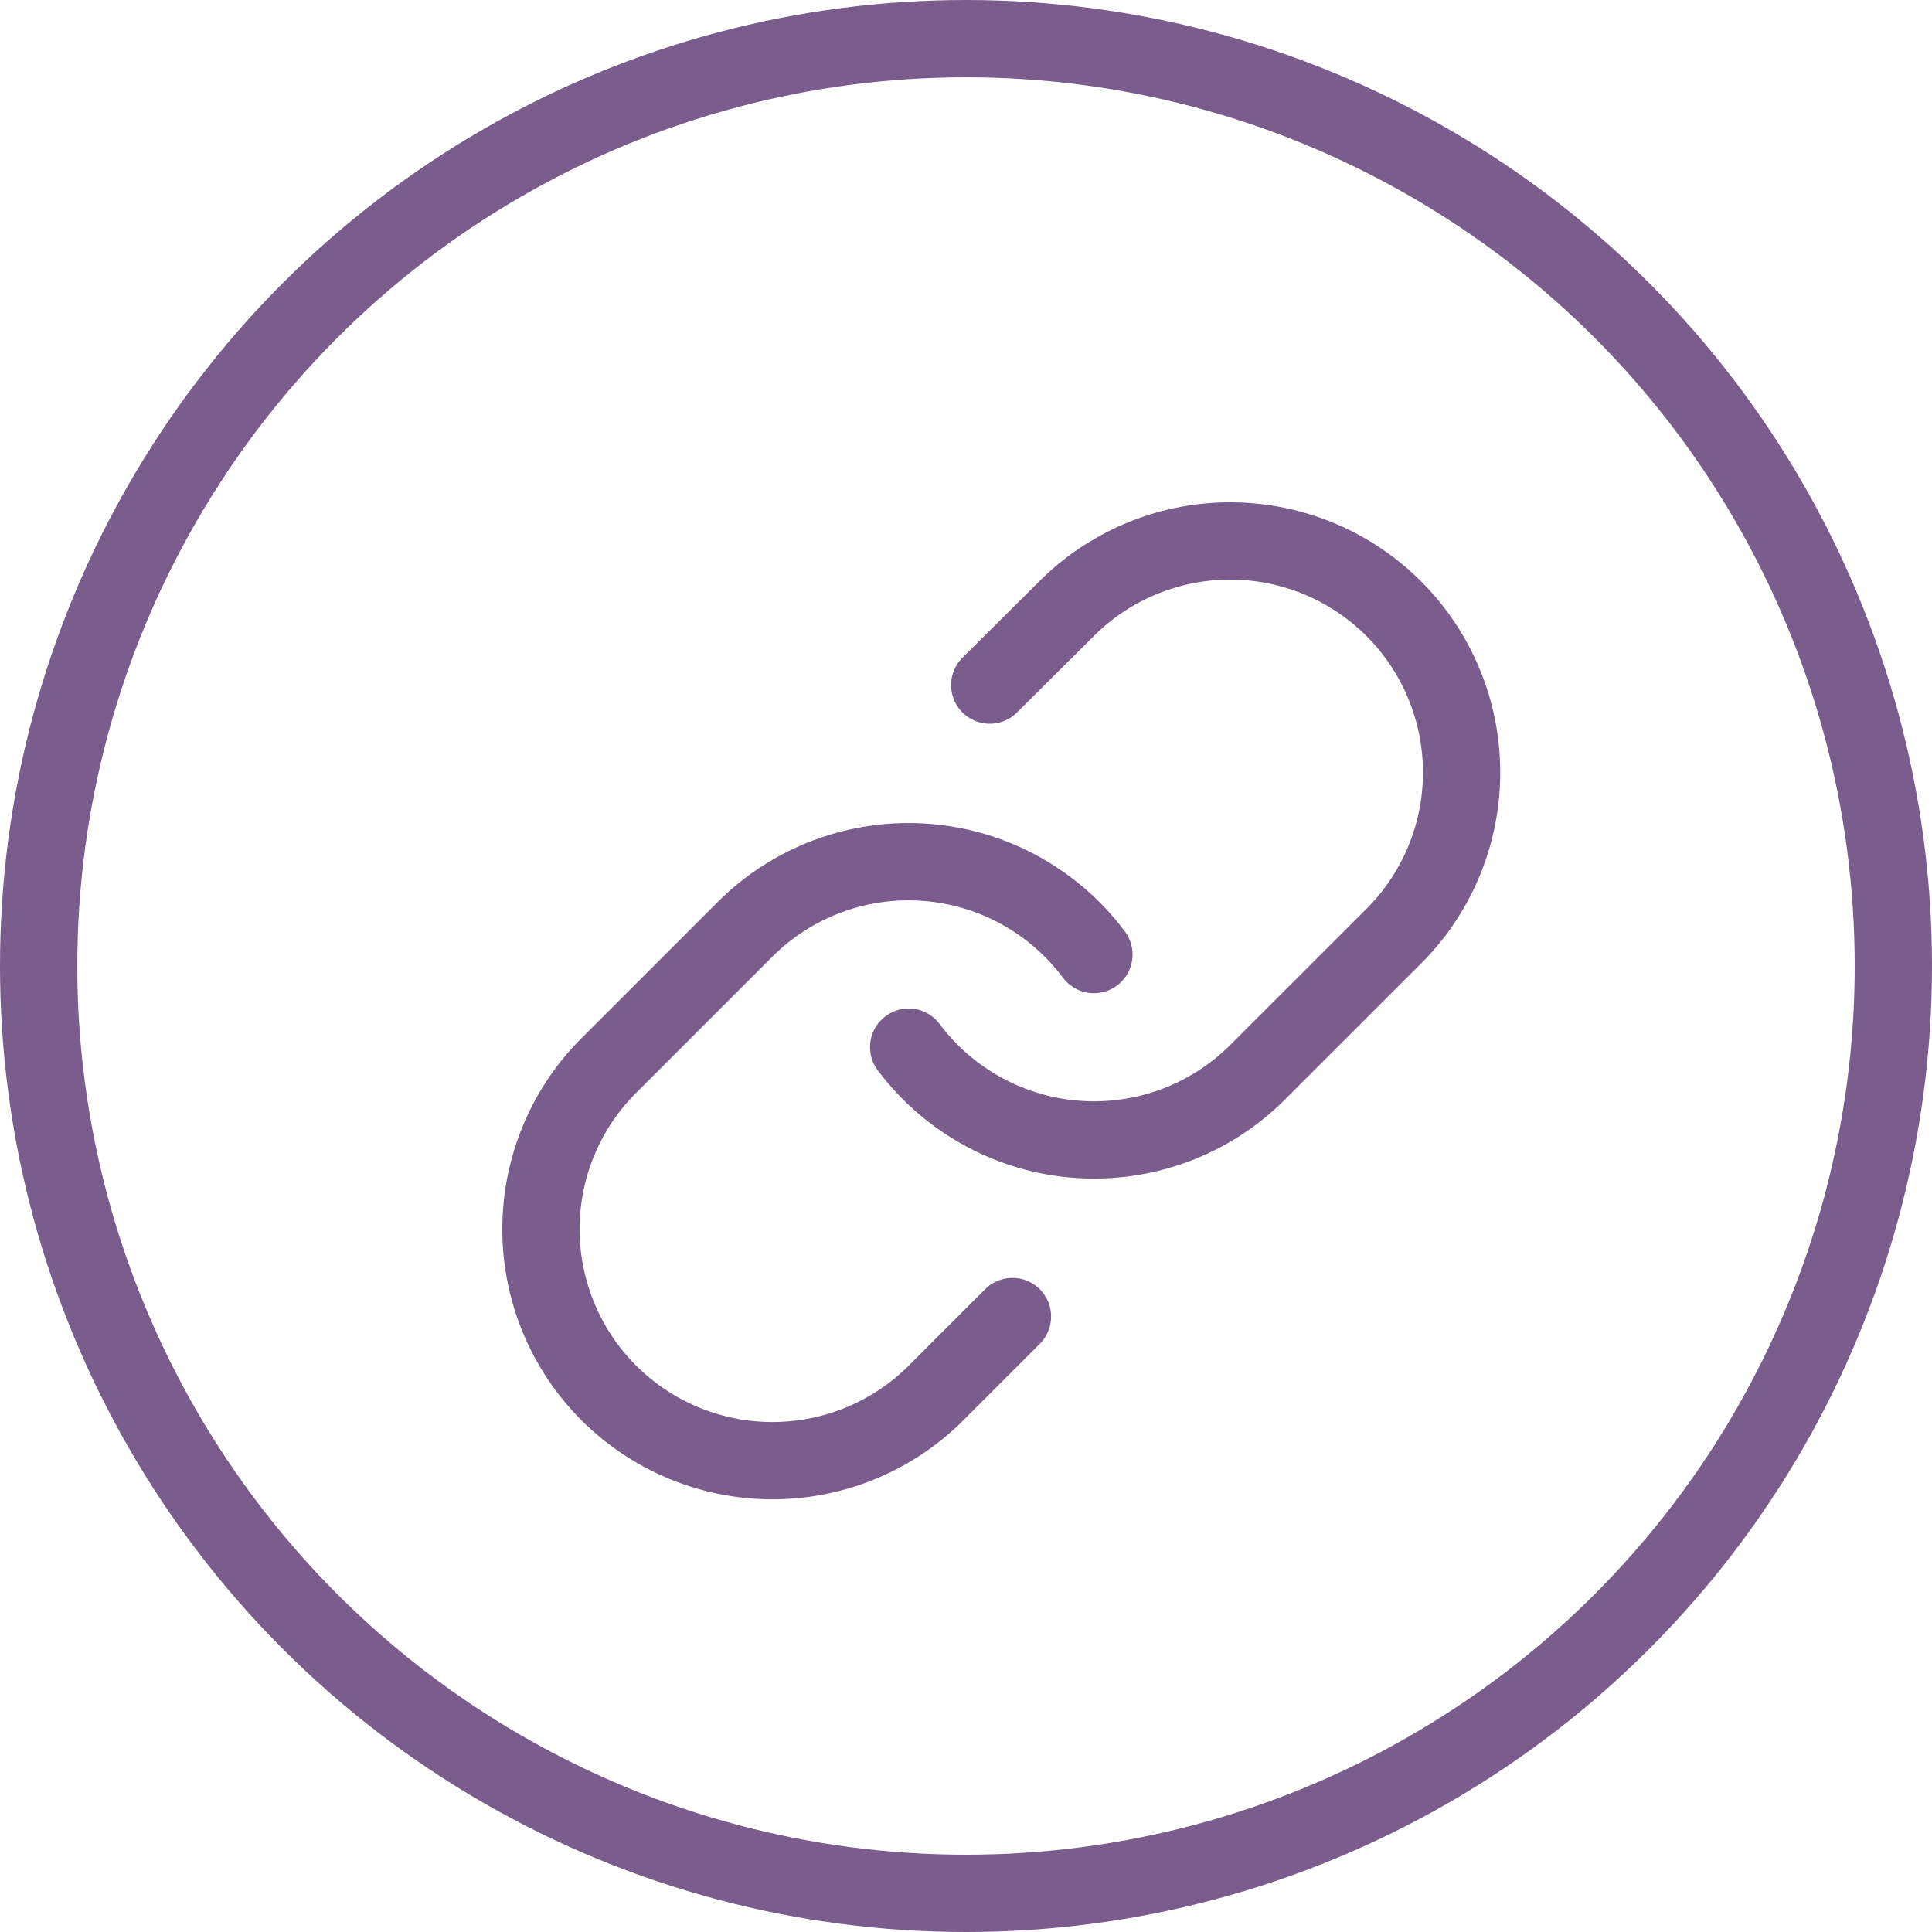 <svg width="25" height="25" viewBox="0 0 25 25" fill="none" xmlns="http://www.w3.org/2000/svg">
<circle cx="12.5" cy="12.5" r="12" stroke="#7A5C8D"/>
<path d="M11.758 13.55C12.016 13.894 12.344 14.178 12.721 14.384C13.098 14.59 13.515 14.713 13.943 14.743C14.371 14.774 14.802 14.712 15.204 14.562C15.606 14.412 15.972 14.177 16.275 13.873L18.073 12.076C18.618 11.511 18.92 10.755 18.913 9.969C18.906 9.184 18.591 8.433 18.036 7.877C17.481 7.322 16.73 7.007 15.944 7C15.159 6.993 14.402 7.295 13.837 7.841L12.807 8.865" stroke="#7A5C8D" stroke-linecap="round" stroke-linejoin="round"/>
<path d="M14.155 12.352C13.898 12.008 13.569 11.723 13.192 11.517C12.816 11.311 12.399 11.189 11.97 11.158C11.542 11.127 11.112 11.189 10.709 11.339C10.307 11.489 9.942 11.724 9.638 12.028L7.841 13.825C7.295 14.39 6.993 15.147 7 15.932C7.007 16.718 7.322 17.469 7.877 18.024C8.433 18.579 9.184 18.894 9.969 18.901C10.755 18.908 11.511 18.606 12.076 18.061L13.101 17.036" stroke="#7A5C8D" stroke-linecap="round" stroke-linejoin="round"/>
</svg>
